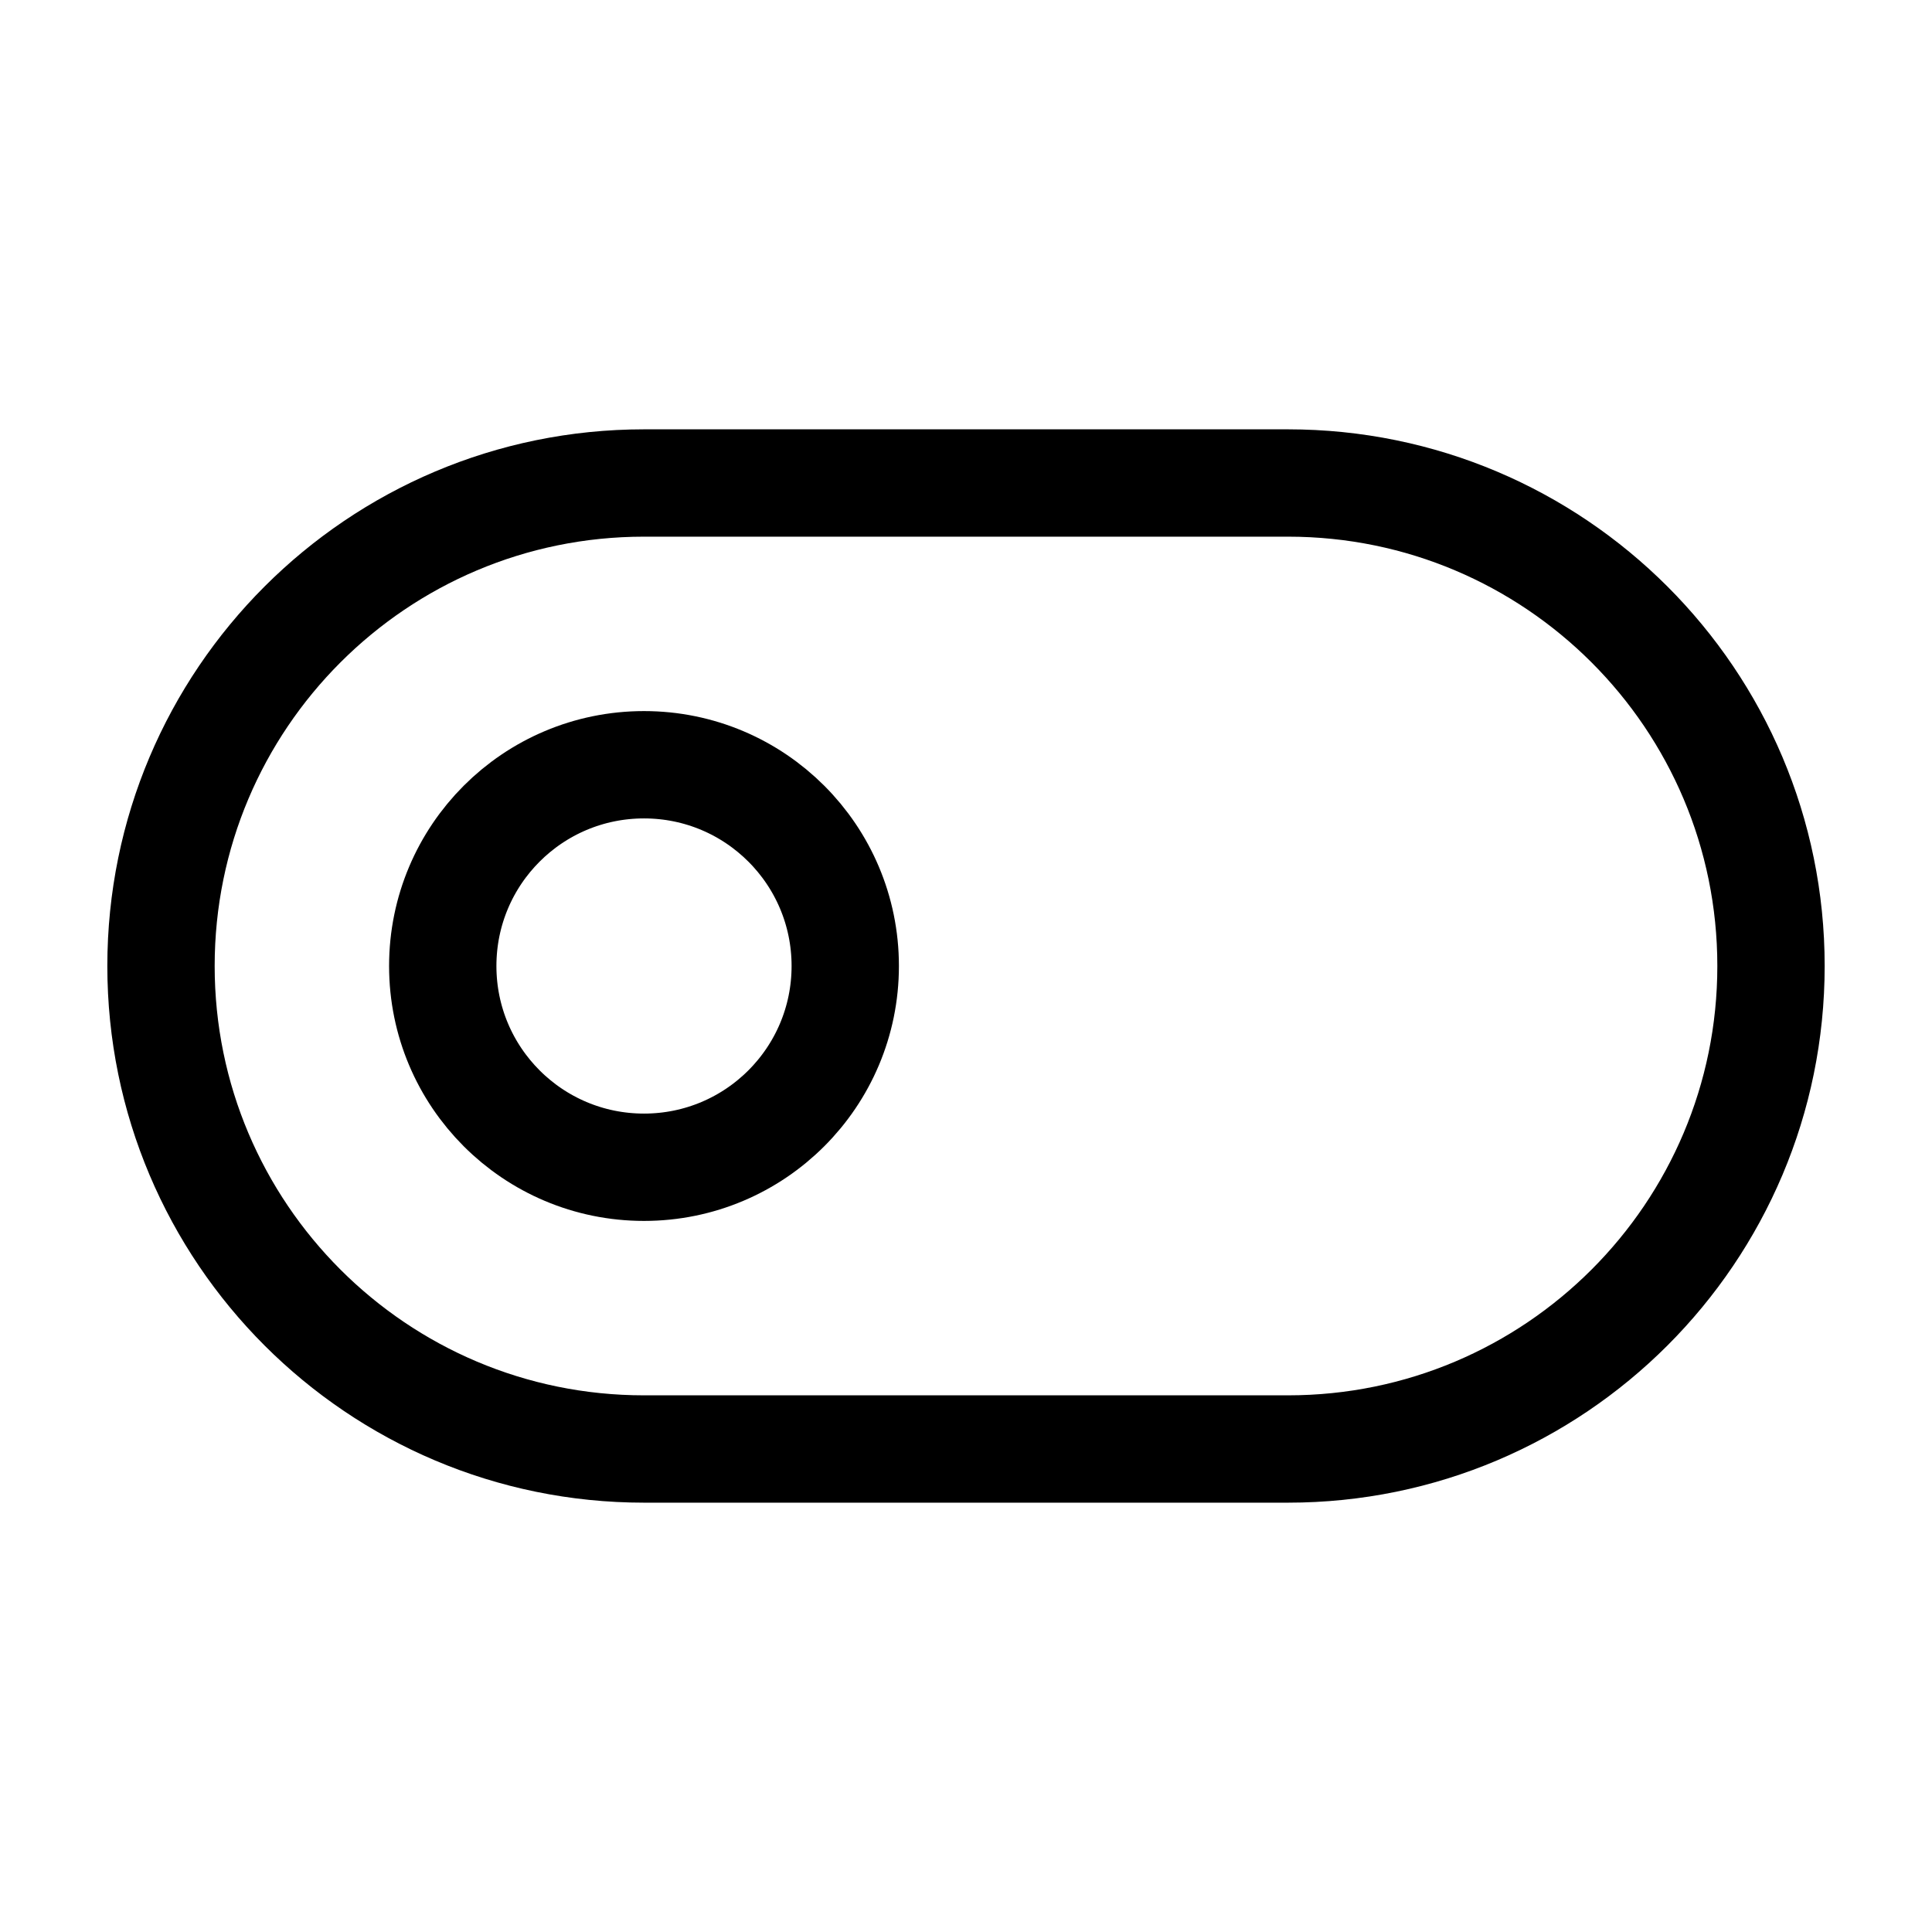 <svg width="18" height="18" viewBox="0 0 18 18" fill="none" xmlns="http://www.w3.org/2000/svg">
<path d="M1.5 9C1.5 6.515 3.515 4.5 6 4.5H12C14.485 4.5 16.5 6.515 16.5 9C16.5 11.485 14.485 13.5 12 13.5H6C3.515 13.5 1.5 11.485 1.5 9Z" stroke="black" stroke-linecap="round" stroke-linejoin="round"/>
<path d="M6 10.875C7.036 10.875 7.875 10.036 7.875 9C7.875 7.964 7.036 7.125 6 7.125C4.964 7.125 4.125 7.964 4.125 9C4.125 10.036 4.964 10.875 6 10.875Z" stroke="black" stroke-linecap="round" stroke-linejoin="round"/>
</svg>
